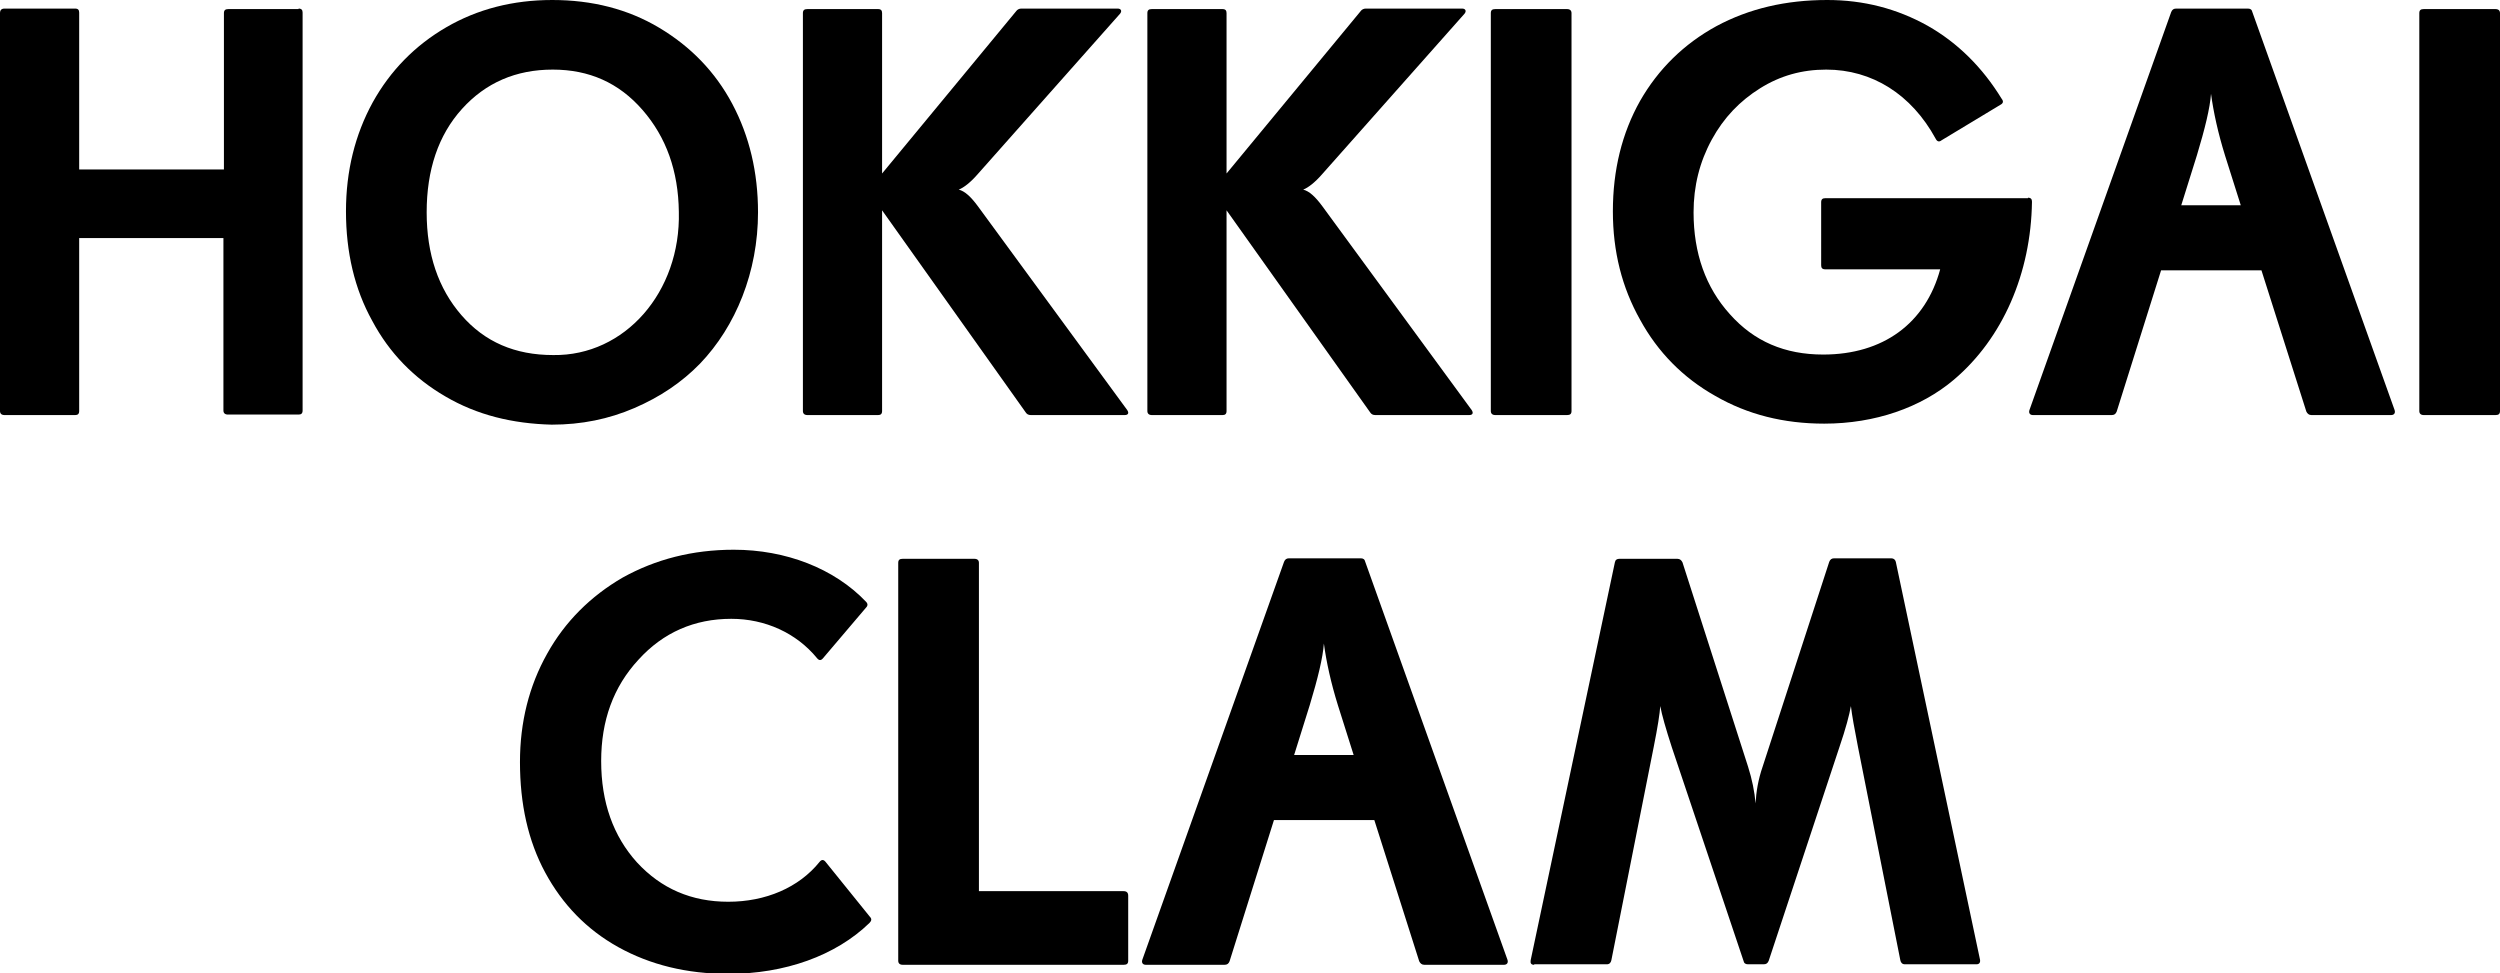 <?xml version="1.0" encoding="utf-8"?>
<!-- Generator: Adobe Illustrator 22.0.1, SVG Export Plug-In . SVG Version: 6.00 Build 0)  -->
<svg version="1.1" id="Layer_1" xmlns="http://www.w3.org/2000/svg" xmlns:xlink="http://www.w3.org/1999/xlink" x="0px" y="0px"
	 viewBox="0 0 495.7 193" style="enable-background:new 0 0 495.7 193;" xml:space="preserve">
<g>
	<path d="M59.2,1.7c0.6,0,0.8,0.3,0.8,0.8v78.9c0,0.6-0.3,0.8-0.8,0.8h-14c-0.6,0-0.9-0.3-0.9-0.8V47.2H15.7v34.3
		c0,0.6-0.3,0.8-0.8,0.8h-14C0.3,82.3,0,82,0,81.5V2.6C0,2,0.3,1.7,0.9,1.7h14c0.6,0,0.8,0.3,0.8,0.8v31.1h28.7V2.6
		c0-0.6,0.3-0.8,0.9-0.8H59.2z"/>
	<path d="M88.3,78.6c-6.2-3.6-11.1-8.6-14.5-15c-3.5-6.3-5.2-13.6-5.2-21.7c0-8,1.8-15.2,5.3-21.6C77.4,14,82.3,9,88.5,5.4
		c6.2-3.6,13.2-5.4,21-5.4c7.9,0,15,1.8,21.2,5.5c6.2,3.7,11.1,8.7,14.5,15.1c3.4,6.4,5.1,13.6,5.1,21.5c0,11.8-4.4,22.6-11.5,30
		c-3.6,3.7-7.9,6.6-13,8.8c-5.1,2.2-10.5,3.3-16.4,3.3C101.6,84,94.6,82.3,88.3,78.6z M134.6,42c-0.1-8.1-2.5-14.8-7.2-20.2
		c-4.7-5.4-10.6-8-17.8-8c-7.3,0-13.3,2.6-18,7.8s-7,12.1-7,20.5c0,8.3,2.3,15.1,6.9,20.4c4.6,5.3,10.6,7.9,18.2,7.9
		C123.9,70.6,135,57.9,134.6,42z"/>
	<path d="M223.5,81.3c0.4,0.6,0.2,1-0.5,1h-18.6c-0.5,0-0.8-0.2-1-0.5l-28.5-40.1v39.8c0,0.6-0.3,0.8-0.8,0.8h-14
		c-0.6,0-0.9-0.3-0.9-0.8V2.6c0-0.6,0.3-0.8,0.9-0.8h14c0.6,0,0.8,0.3,0.8,0.8v31.8l26.6-32.2c0.2-0.3,0.6-0.5,1-0.5h19.1
		c0.7,0,0.9,0.5,0.5,1l-28.3,31.9c-1.4,1.6-2.7,2.6-3.7,3c1.2,0.3,2.4,1.4,3.8,3.3L223.5,81.3z"/>
	<path d="M291.8,81.3c0.4,0.6,0.2,1-0.5,1h-18.6c-0.5,0-0.8-0.2-1-0.5l-28.5-40.1v39.8c0,0.6-0.3,0.8-0.8,0.8h-14
		c-0.6,0-0.9-0.3-0.9-0.8V2.6c0-0.6,0.3-0.8,0.9-0.8h14c0.6,0,0.8,0.3,0.8,0.8v31.8l26.6-32.2c0.2-0.3,0.6-0.5,1-0.5h19.1
		c0.7,0,0.9,0.5,0.5,1l-28.3,31.9c-1.4,1.6-2.7,2.6-3.7,3c1.2,0.3,2.4,1.4,3.8,3.3L291.8,81.3z"/>
	<path d="M296.5,82.3c-0.6,0-0.9-0.3-0.9-0.8V2.6c0-0.6,0.3-0.8,0.9-0.8h14.2c0.6,0,0.9,0.3,0.9,0.8v78.9c0,0.6-0.3,0.8-0.9,0.8
		H296.5z"/>
	<path d="M402.1,39.2c0.6,0,0.8,0.3,0.8,0.8c-0.2,14.2-5.8,27.1-15.5,35.3c-6.5,5.5-15.6,8.7-25.7,8.7c-8,0-15.2-1.8-21.6-5.5
		c-6.4-3.6-11.4-8.7-14.9-15.1c-3.6-6.4-5.4-13.5-5.4-21.5c0-8.2,1.8-15.5,5.4-21.9c3.6-6.3,8.7-11.3,15.1-14.8
		c6.5-3.5,13.8-5.2,22-5.2c7.2,0,13.8,1.7,19.9,5.1c6,3.4,10.9,8.3,14.7,14.5c0.4,0.5,0.3,0.9-0.3,1.2L385,27.8
		c-0.5,0.4-0.9,0.3-1.2-0.3c-4.8-8.8-12.6-13.7-21.7-13.7c-4.8,0-9.1,1.2-13.1,3.7c-4,2.5-7.2,5.8-9.6,10.2
		c-2.4,4.4-3.6,9.2-3.6,14.4c0,8.1,2.4,14.9,7.2,20.2c4.8,5.4,10.9,8,18.5,8c11.9,0,20.3-6.2,23.2-16.9h-22.8
		c-0.6,0-0.8-0.3-0.8-0.8V40.1c0-0.6,0.3-0.8,0.8-0.8H402.1z"/>
	<path d="M474.8,81.3c0.2,0.6-0.1,1-0.7,1h-15.8c-0.5,0-0.8-0.3-1-0.7l-8.9-28h-19.9l-8.8,28c-0.2,0.5-0.5,0.7-1,0.7h-15.6
		c-0.6,0-0.9-0.4-0.7-1l28.1-78.9c0.2-0.5,0.5-0.7,1-0.7h14.2c0.5,0,0.8,0.2,0.9,0.7L474.8,81.3z M432.5,40.7h11.8l-3.1-9.8
		c-1.4-4.5-2.3-8.6-2.8-12.3c-0.2,2.8-1.2,6.9-2.8,12.2L432.5,40.7z"/>
	<path d="M480.6,82.3c-0.6,0-0.9-0.3-0.9-0.8V2.6c0-0.6,0.3-0.8,0.9-0.8h14.2c0.6,0,0.9,0.3,0.9,0.8v78.9c0,0.6-0.3,0.8-0.9,0.8
		H480.6z"/>
	<path d="M172.5,181.8c0.4,0.4,0.3,0.8-0.1,1.2c-6.7,6.5-16.8,10.1-28,10.1c-8.2,0-15.5-1.8-21.8-5.3c-6.3-3.5-11.1-8.5-14.5-14.8
		c-3.4-6.3-5-13.6-5-21.9c0-7.9,1.8-15.1,5.4-21.5c3.5-6.3,8.6-11.4,15-15.1c6.5-3.6,13.8-5.5,22-5.5c10.3,0,19.9,3.7,26.2,10.3
		c0.4,0.4,0.4,0.8,0,1.2l-8.5,10c-0.4,0.5-0.8,0.5-1.2,0c-4.1-5-10.3-7.8-17-7.8c-7.3,0-13.5,2.7-18.4,8.1c-5,5.4-7.4,12.1-7.4,20.1
		c0,8.2,2.4,14.9,7.1,20.1c4.8,5.2,10.8,7.8,18.1,7.8c7.4,0,14-2.8,18.1-7.9c0.4-0.5,0.8-0.5,1.2,0L172.5,181.8z"/>
	<path d="M222.8,176.7c0.6,0,0.9,0.3,0.9,0.9v12.9c0,0.6-0.3,0.8-0.9,0.8H179c-0.6,0-0.9-0.3-0.9-0.8v-78.9c0-0.6,0.3-0.8,0.9-0.8
		h14.2c0.6,0,0.9,0.3,0.9,0.8v65.1H222.8z"/>
	<path d="M298.9,190.3c0.2,0.6-0.1,1-0.7,1h-15.8c-0.5,0-0.8-0.3-1-0.7l-8.9-28h-19.9l-8.8,28c-0.2,0.5-0.5,0.7-1,0.7h-15.6
		c-0.6,0-0.9-0.4-0.7-1l28.1-78.9c0.2-0.5,0.5-0.7,1-0.7h14.2c0.5,0,0.8,0.2,0.9,0.7L298.9,190.3z M256.6,149.7h11.8l-3.1-9.8
		c-1.4-4.5-2.3-8.6-2.8-12.3c-0.2,2.8-1.2,6.9-2.8,12.2L256.6,149.7z"/>
	<path d="M304.2,191.3c-0.6,0-0.8-0.3-0.7-0.9l16.7-78.9c0.1-0.5,0.4-0.7,0.9-0.7h11.5c0.5,0,0.8,0.3,1,0.7l13,40.5
		c0.8,2.5,1.3,5,1.5,7.3c0.1-2.2,0.5-4.7,1.4-7.3l13.2-40.6c0.2-0.5,0.5-0.7,1-0.7H375c0.5,0,0.8,0.3,0.9,0.7l16.7,78.9
		c0.1,0.6-0.2,0.9-0.7,0.9h-14.2c-0.5,0-0.8-0.3-0.9-0.8l-8.4-42.3c-0.7-3.6-1.2-6.3-1.4-8.1c-0.3,1.7-1,4.4-2.3,8.2l-14,42.3
		c-0.2,0.5-0.5,0.7-1,0.7h-3.1c-0.5,0-0.8-0.2-0.9-0.7l-14.2-42.3c-1.2-3.7-2-6.5-2.3-8.2c-0.1,1.5-0.5,4.1-1.3,8.1l-8.4,42.3
		c-0.1,0.5-0.4,0.8-0.9,0.8H304.2z"/>
</g>
</svg>
